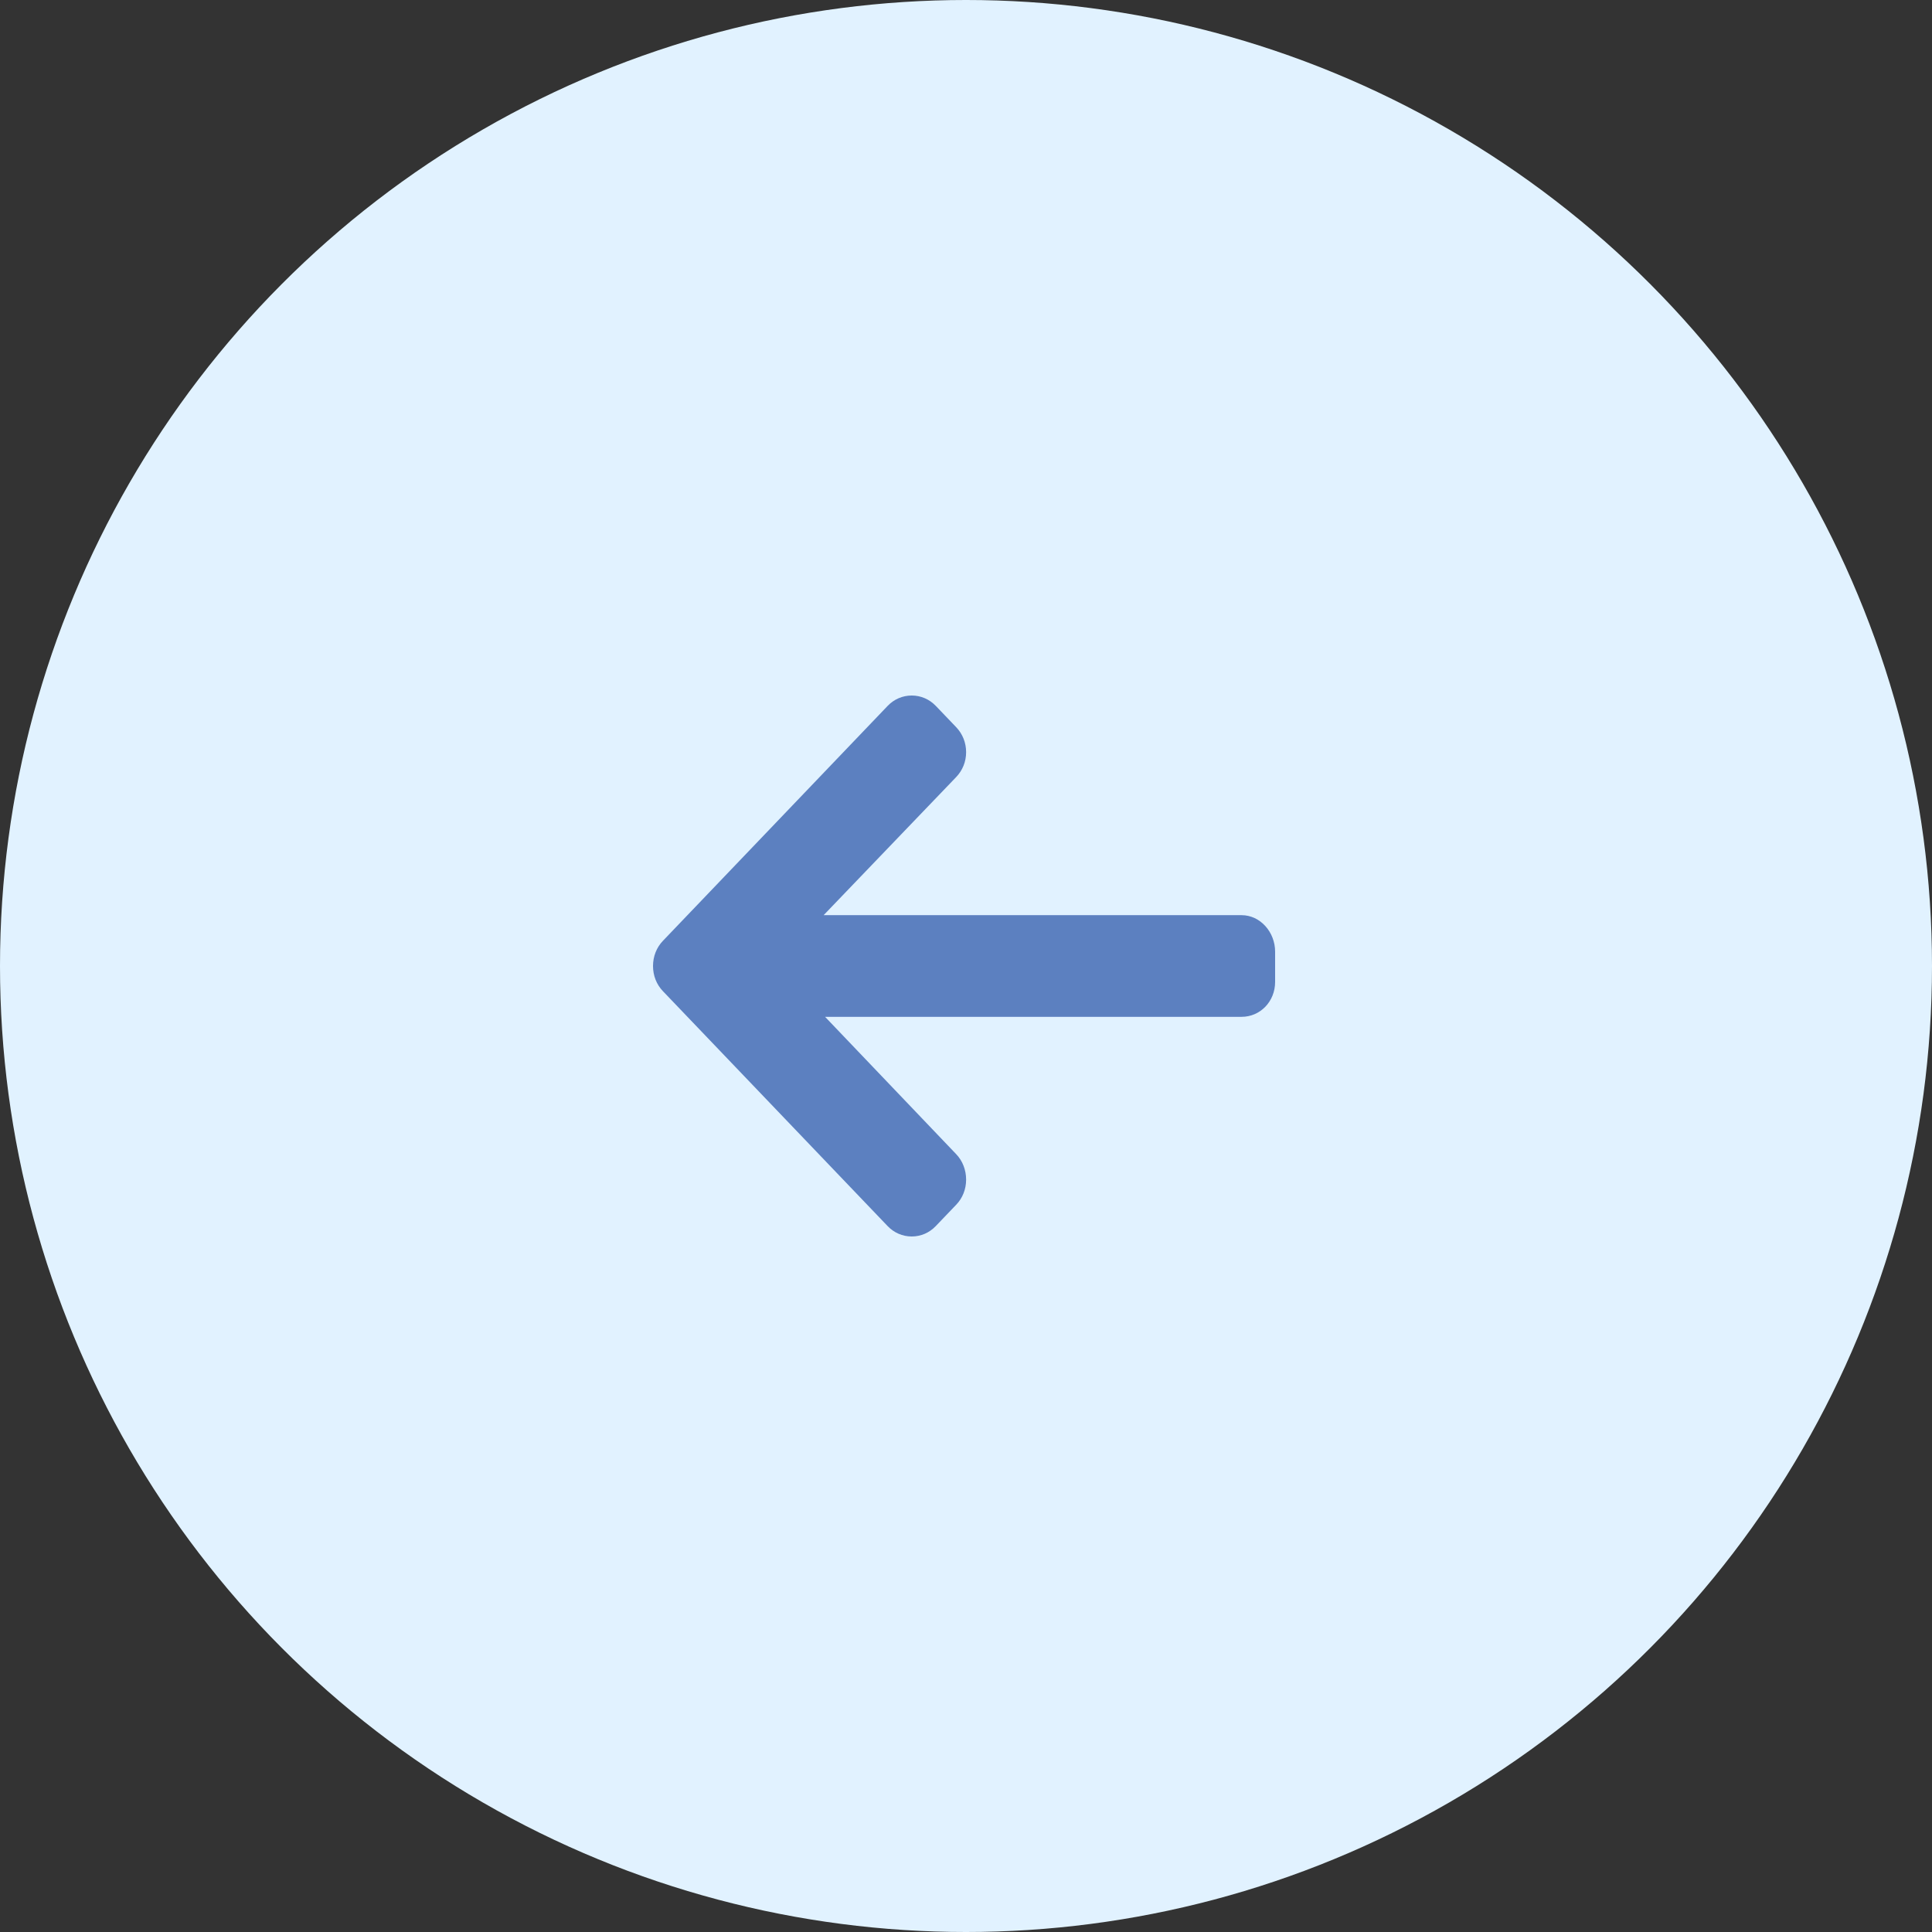 <svg width="32" height="32" viewBox="0 0 32 32" fill="none" xmlns="http://www.w3.org/2000/svg">
<rect x="0" y="0" width="32" height="32" fill="#333333" stroke="none"/>
<circle r="16" transform="matrix(-1 0 0 1 16 16)" fill="#E1F2FF"/>
<path d="M10.981 16.418L14.702 20.308C14.808 20.419 14.95 20.48 15.101 20.48C15.252 20.48 15.393 20.419 15.499 20.308L15.837 19.955C15.944 19.844 16.002 19.696 16.002 19.538C16.002 19.38 15.944 19.227 15.837 19.116L13.666 16.842H20.564C20.874 16.842 21.12 16.588 21.12 16.263V15.763C21.12 15.438 20.874 15.158 20.564 15.158H13.642L15.837 12.871C15.943 12.76 16.002 12.616 16.002 12.458C16.002 12.301 15.943 12.155 15.837 12.044L15.499 11.691C15.393 11.581 15.252 11.52 15.101 11.52C14.95 11.52 14.808 11.581 14.702 11.692L10.981 15.582C10.874 15.693 10.816 15.842 10.816 16C10.816 16.159 10.874 16.307 10.981 16.418Z" fill="#5C80C0"/>
</svg>

